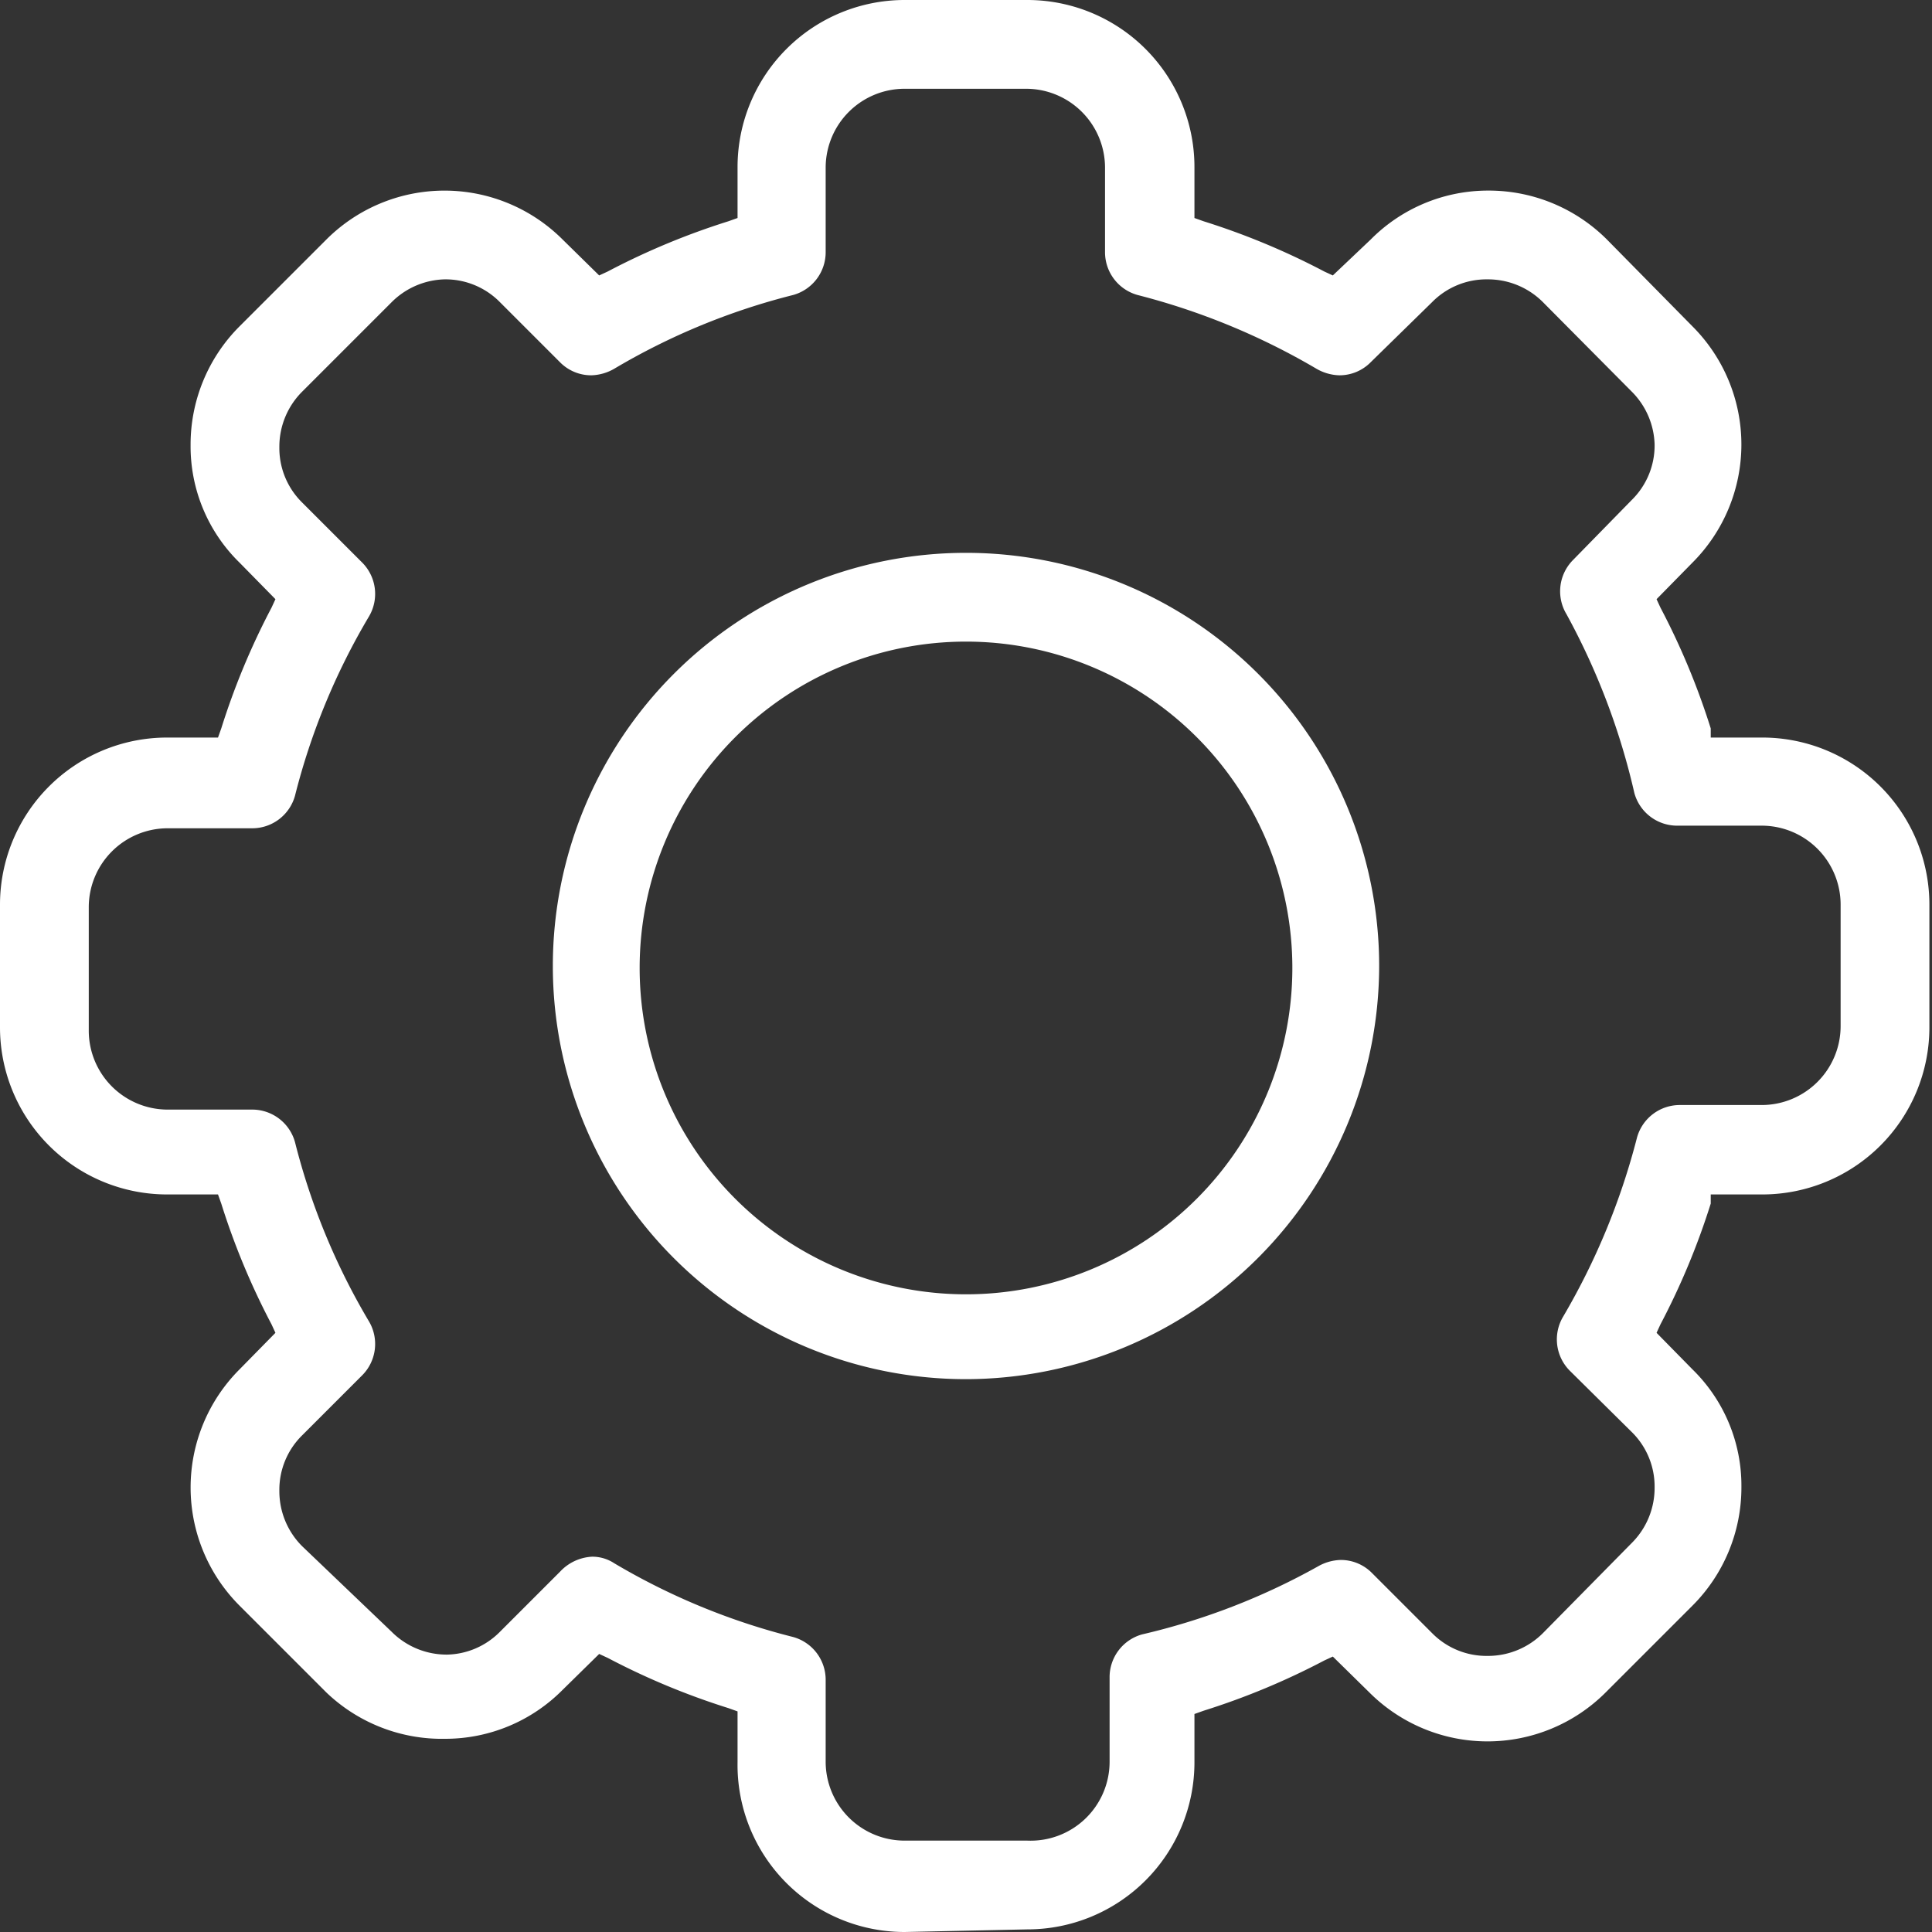<svg xmlns="http://www.w3.org/2000/svg" viewBox="0 0 29.6 29.6"><rect x="0" y="0" width="29.6" height="29.6" fill="#333333" stroke="none"/><defs><style>.cls-1{fill:#fff;}</style></defs><g id="Layer_2" data-name="Layer 2"><g id="Layer_1-2" data-name="Layer 1"><path class="cls-1" d="M13.86,29.6A2.56,2.56,0,0,1,11.3,27v-.78l-.14-.05a11.11,11.11,0,0,1-1.85-.77l-.13-.06-.56.55a2.53,2.53,0,0,1-1.8.75A2.56,2.56,0,0,1,5,25.93L3.67,24.6a2.56,2.56,0,0,1,0-3.62l.55-.56-.06-.13a11.11,11.11,0,0,1-.77-1.85l-.05-.14H2.56A2.56,2.56,0,0,1,0,15.74V13.86A2.56,2.56,0,0,1,2.56,11.3h.78l.05-.14a11.11,11.11,0,0,1,.77-1.85l.06-.13-.55-.56a2.49,2.49,0,0,1-.75-1.8A2.56,2.56,0,0,1,3.67,5L5,3.67a2.56,2.56,0,0,1,3.62,0l.56.55.13-.06a11.11,11.11,0,0,1,1.85-.77l.14-.05V2.56A2.56,2.56,0,0,1,13.86,0h1.88A2.56,2.56,0,0,1,18.3,2.56v.78l.14.05a11.11,11.11,0,0,1,1.85.77l.13.06L21,3.67a2.53,2.53,0,0,1,1.8-.75,2.56,2.56,0,0,1,1.82.75L25.93,5a2.56,2.56,0,0,1,0,3.62l-.55.56.06.13a11.11,11.11,0,0,1,.77,1.85l0,.14H27a2.56,2.56,0,0,1,2.56,2.56v1.88A2.56,2.56,0,0,1,27,18.3h-.79l0,.14a11.11,11.11,0,0,1-.77,1.85l-.06.13.55.56a2.49,2.49,0,0,1,.75,1.8,2.56,2.56,0,0,1-.75,1.82L24.6,25.93a2.56,2.56,0,0,1-3.62,0l-.56-.55-.13.06a11.11,11.11,0,0,1-1.85.77l-.14.05V27a2.56,2.56,0,0,1-2.56,2.56ZM9.07,23.85a.61.61,0,0,1,.34.1,10.29,10.29,0,0,0,2.74,1.13.68.68,0,0,1,.5.66V27a1.21,1.21,0,0,0,1.21,1.2h1.88A1.21,1.21,0,0,0,17,27v-1.3a.68.68,0,0,1,.5-.66A10.29,10.29,0,0,0,20.19,24a.74.74,0,0,1,.35-.1.67.67,0,0,1,.48.2l.92.92a1.17,1.17,0,0,0,.85.35,1.19,1.19,0,0,0,.85-.35L25,23.64a1.19,1.19,0,0,0,.35-.85,1.17,1.17,0,0,0-.35-.85L24.05,21a.68.68,0,0,1-.1-.83,10.63,10.63,0,0,0,1.13-2.74.68.68,0,0,1,.66-.5H27a1.21,1.21,0,0,0,1.2-1.21V13.86A1.21,1.21,0,0,0,27,12.65h-1.3a.68.68,0,0,1-.66-.5A10.63,10.63,0,0,0,24,9.41a.68.68,0,0,1,.1-.83L25,7.66a1.17,1.17,0,0,0,.35-.85A1.19,1.19,0,0,0,25,6L23.64,4.63a1.19,1.19,0,0,0-.85-.35,1.17,1.17,0,0,0-.85.35L21,5.55a.67.67,0,0,1-.48.2.74.74,0,0,1-.35-.1,10.57,10.57,0,0,0-2.74-1.13.68.68,0,0,1-.5-.66V2.56a1.21,1.21,0,0,0-1.21-1.2H13.86a1.21,1.21,0,0,0-1.21,1.2v1.3a.68.68,0,0,1-.5.66A10.29,10.29,0,0,0,9.41,5.65a.74.74,0,0,1-.35.1.67.67,0,0,1-.48-.2l-.92-.92a1.17,1.17,0,0,0-.85-.35A1.19,1.19,0,0,0,6,4.63L4.63,6a1.19,1.19,0,0,0-.35.85,1.17,1.17,0,0,0,.35.85l.92.92a.68.68,0,0,1,.1.83,10.29,10.29,0,0,0-1.13,2.74.68.68,0,0,1-.66.5H2.56a1.21,1.21,0,0,0-1.2,1.21v1.88A1.21,1.21,0,0,0,2.56,17h1.3a.68.68,0,0,1,.66.5,10.29,10.29,0,0,0,1.13,2.74.68.68,0,0,1-.1.83l-.92.92a1.17,1.17,0,0,0-.35.85,1.19,1.19,0,0,0,.35.85L6,25a1.19,1.19,0,0,0,.85.35A1.17,1.17,0,0,0,7.66,25l.92-.92A.72.72,0,0,1,9.07,23.85Z"/><path class="cls-1" d="M14.8,21.13a6.33,6.33,0,1,1,6.33-6.33A6.34,6.34,0,0,1,14.8,21.13Zm0-11.3a5,5,0,1,0,5,5A5,5,0,0,0,14.8,9.83Z"/></g></g></svg>